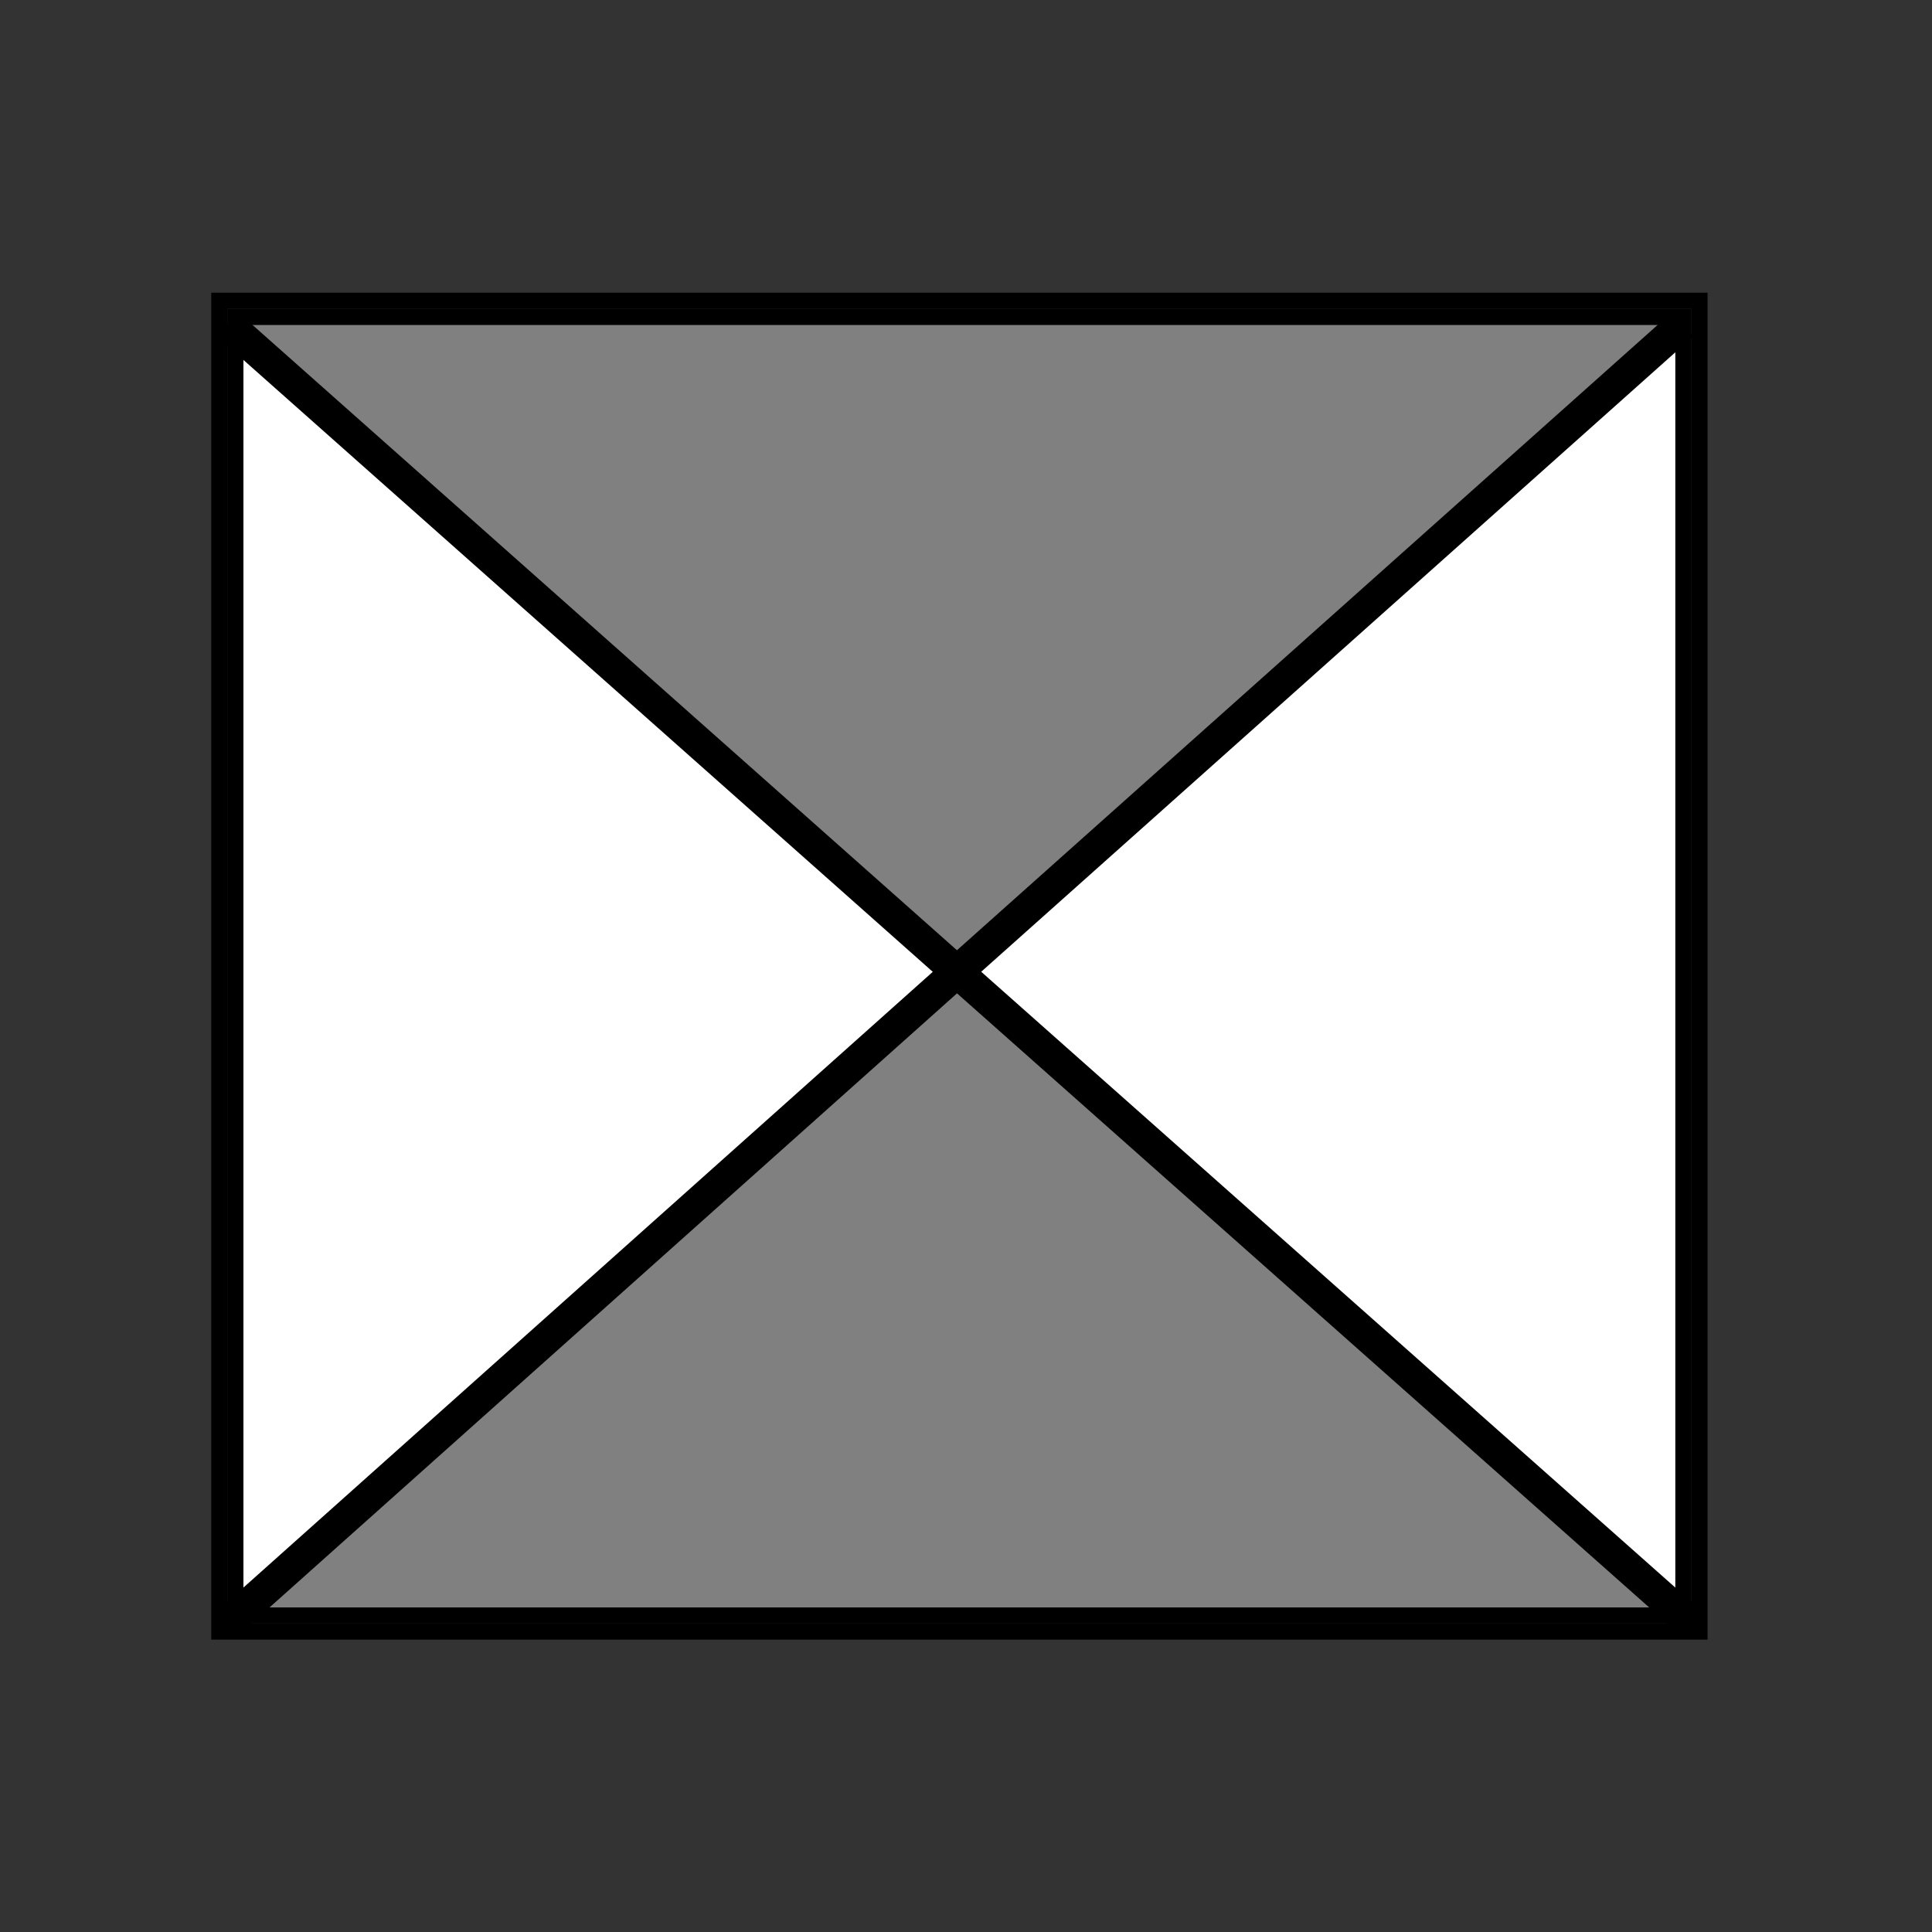 <?xml version="1.0" encoding="utf-8"?>
<!-- Generator: Adobe Illustrator 17.0.0, SVG Export Plug-In . SVG Version: 6.00 Build 0)  -->
<!DOCTYPE svg PUBLIC "-//W3C//DTD SVG 1.1//EN" "http://www.w3.org/Graphics/SVG/1.1/DTD/svg11.dtd">
<svg version="1.1" id="Layer_1" xmlns="http://www.w3.org/2000/svg" xmlns:xlink="http://www.w3.org/1999/xlink" x="0px" y="0px"
	 width="60px" height="60px" viewBox="0 0 60 60" enable-background="new 0 0 60 60" xml:space="preserve">
<rect x="0" y="0" width="60" height="60" fill="#333333" stroke="none"/>
<g id="XMLID_1_">
	<g>
		<polygon points="52.53,50.42 7.06,50.42 7.62,49.92 51.97,49.92 		"/>
		<polygon fill="#FFFFFF" points="52.03,10.27 52.03,49.92 51.97,49.92 29.72,30.18 		"/>
		<polygon fill="#808080" points="52.03,10.09 52.03,10.27 29.72,30.18 7.56,10.51 7.56,10.09 		"/>
		<polygon fill="#808080" points="51.97,49.92 7.62,49.92 29.72,30.18 		"/>
		<polygon fill="#FFFFFF" points="29.72,30.18 7.62,49.92 7.56,49.92 7.56,10.51 		"/>
		<polygon points="7.56,49.92 7.62,49.92 7.06,50.42 7.06,10.07 7.56,10.51 		"/>
		<polygon points="52.53,9.59 52.53,50.42 51.97,49.92 52.03,49.92 52.03,10.27 52.03,10.09 7.56,10.09 7.56,10.51 7.06,10.07 
			7.06,9.59 		"/>
		<path d="M52.53,50.42V9.59H7.06v0.48v40.35H52.53z M53.03,9.09v41.83H6.56V9.09H53.03z"/>
	</g>
	<g>
		<polyline fill="none" stroke="#000000" stroke-miterlimit="10" points="7.06,10.07 7.56,10.51 29.72,30.18 51.97,49.92 
			52.53,50.42 		"/>
		<polyline fill="none" stroke="#000000" stroke-miterlimit="10" points="7.06,50.42 7.62,49.92 29.72,30.18 52.03,10.27 
			52.25,10.07 		"/>
	</g>
</g>
</svg>
